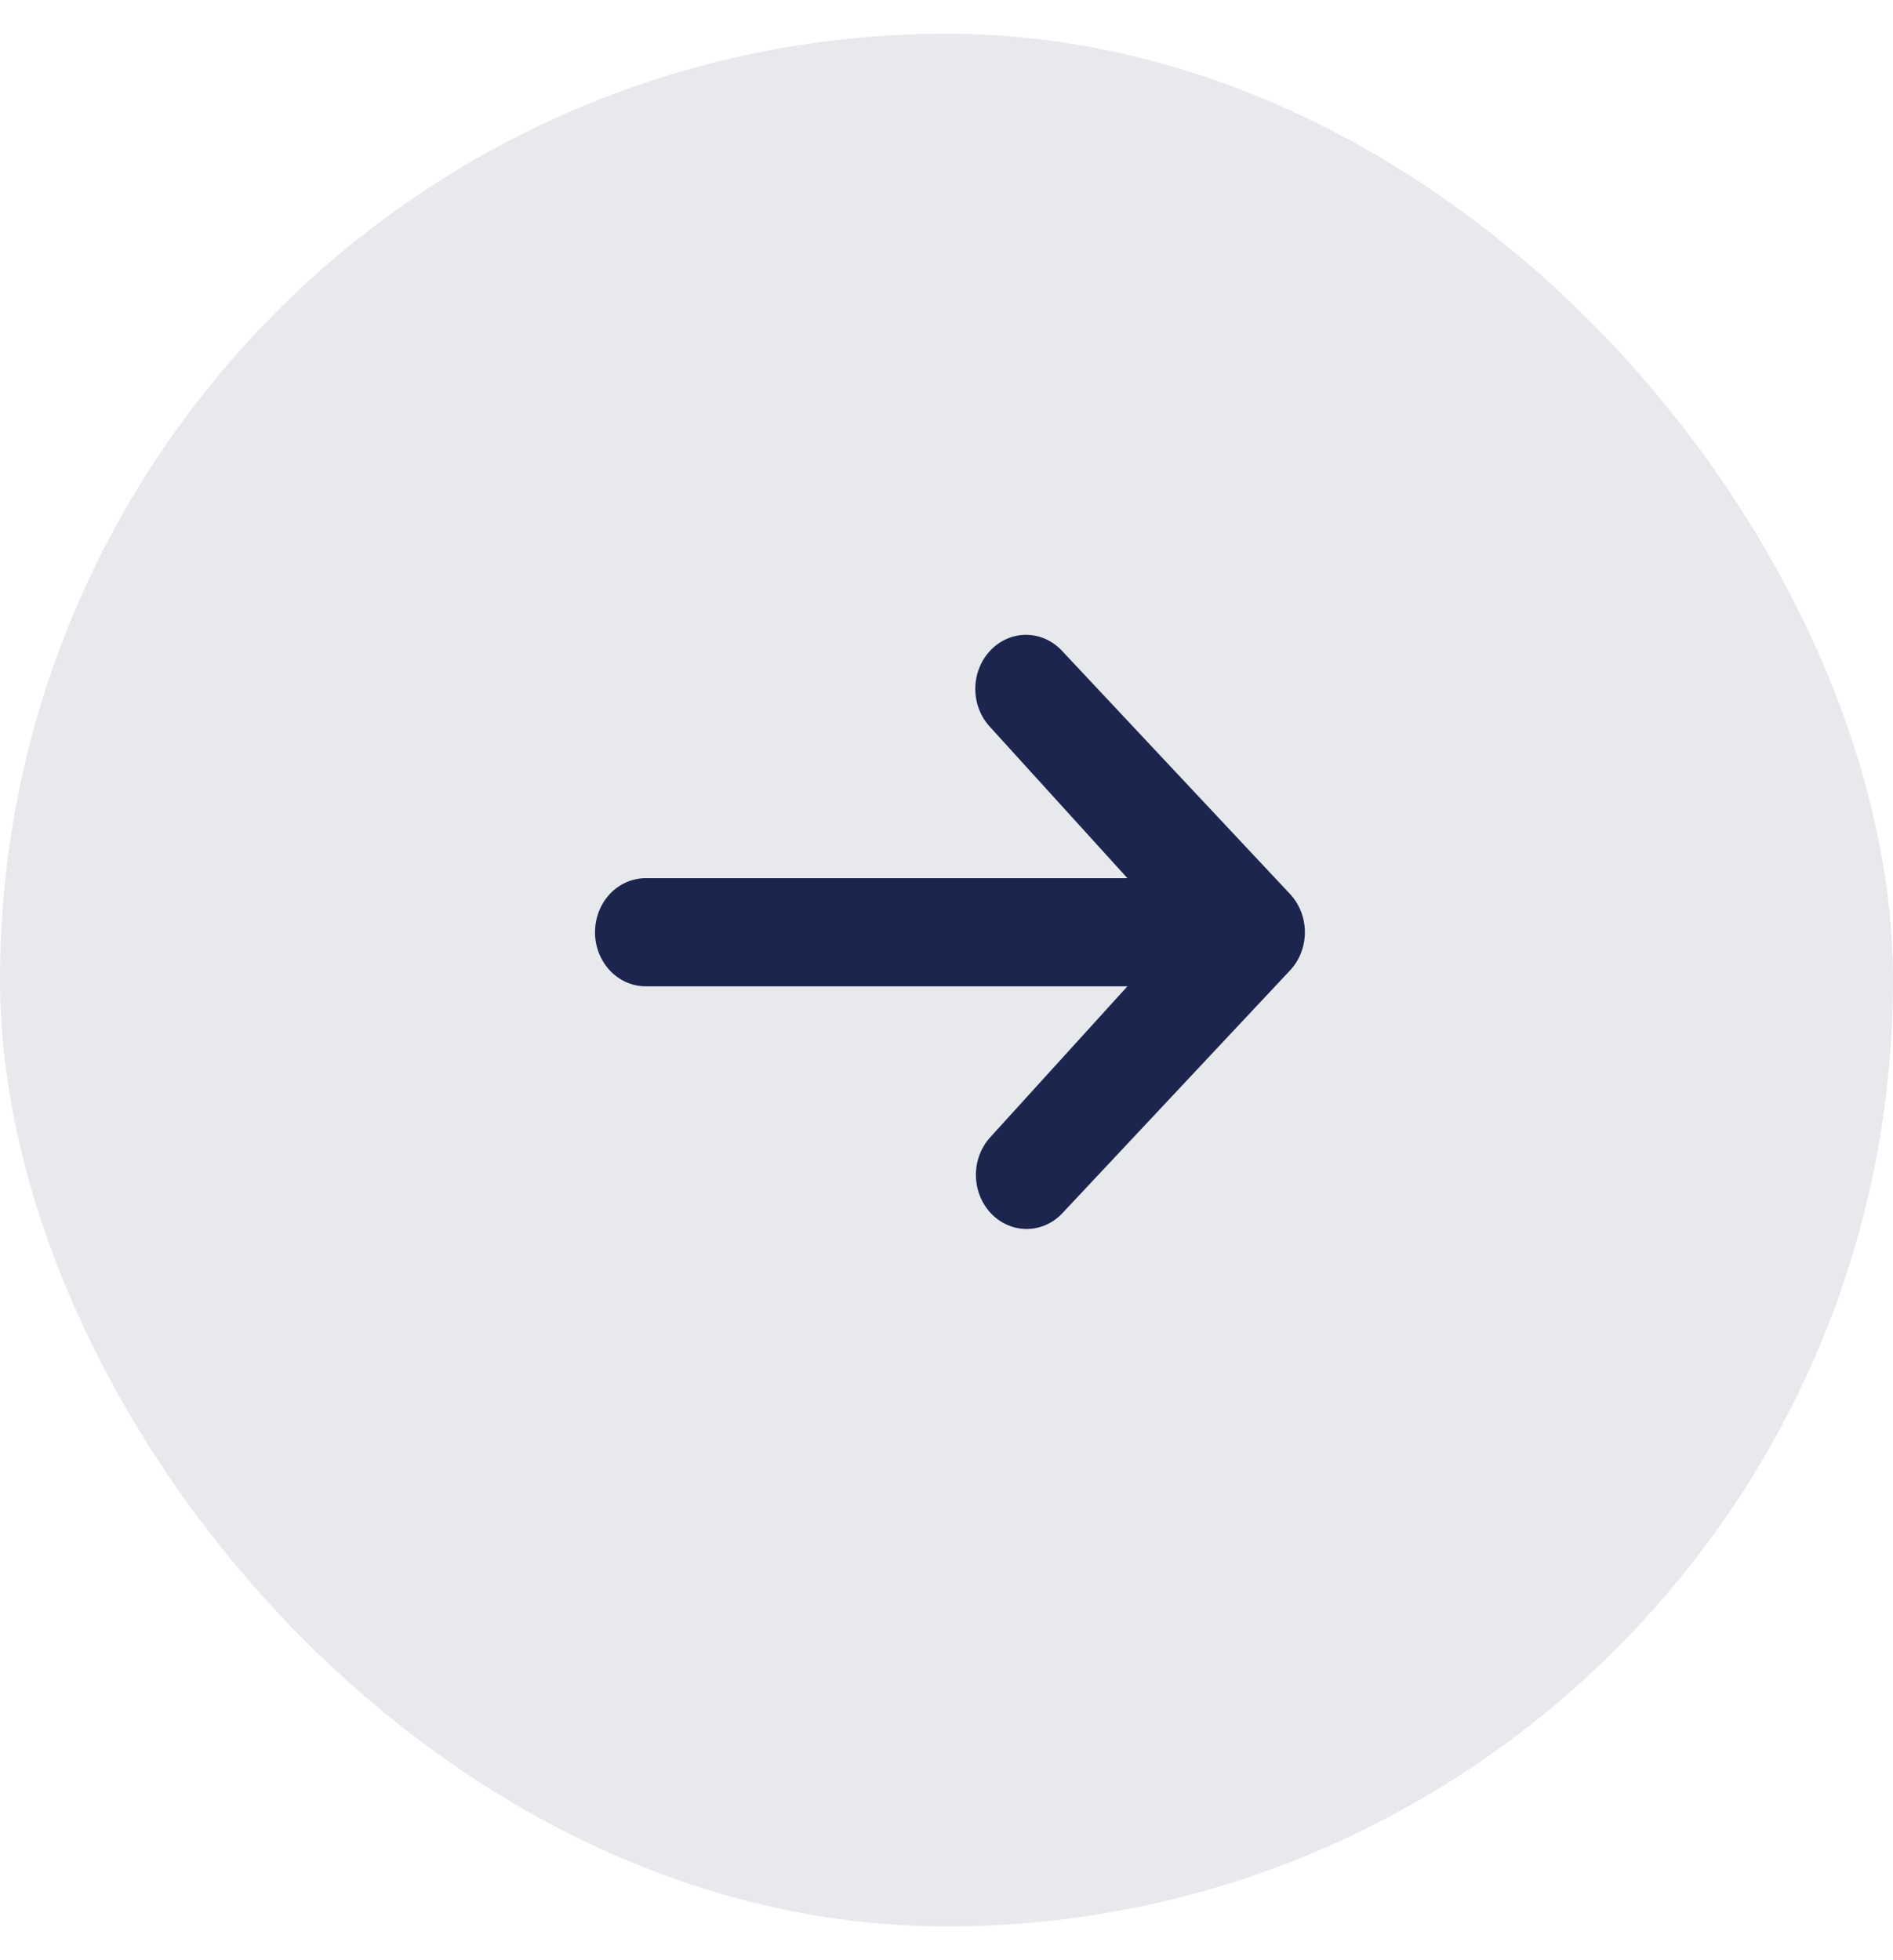 <svg width="28" height="29" viewBox="0 0 28 29" fill="none" xmlns="http://www.w3.org/2000/svg">
<rect y="0.5" width="28" height="28" rx="14" fill="#E8E9ED"/>
<g clip-path="url(#clip0_4450_2772)">
<path d="M14.646 9.626C14.786 9.476 14.977 9.392 15.176 9.392C15.375 9.392 15.565 9.476 15.706 9.626L19.081 13.226C19.222 13.376 19.301 13.58 19.301 13.792C19.301 14.004 19.222 14.207 19.081 14.357L15.706 17.957C15.565 18.103 15.375 18.184 15.178 18.182C14.982 18.18 14.794 18.096 14.655 17.948C14.516 17.799 14.437 17.599 14.435 17.389C14.433 17.179 14.509 16.977 14.646 16.826L16.676 14.592H9.551C9.352 14.592 9.161 14.508 9.02 14.357C8.88 14.207 8.801 14.004 8.801 13.792C8.801 13.58 8.88 13.376 9.02 13.226C9.161 13.076 9.352 12.992 9.551 12.992H16.676L14.646 10.757C14.505 10.607 14.426 10.404 14.426 10.192C14.426 9.98 14.505 9.776 14.646 9.626Z" fill="#1C254E"/>
</g>
<defs>
<clipPath id="clip0_4450_2772">
<rect width="11.25" height="12" fill="white" transform="translate(8.426 7.792)"/>
</clipPath>
</defs>
</svg>
